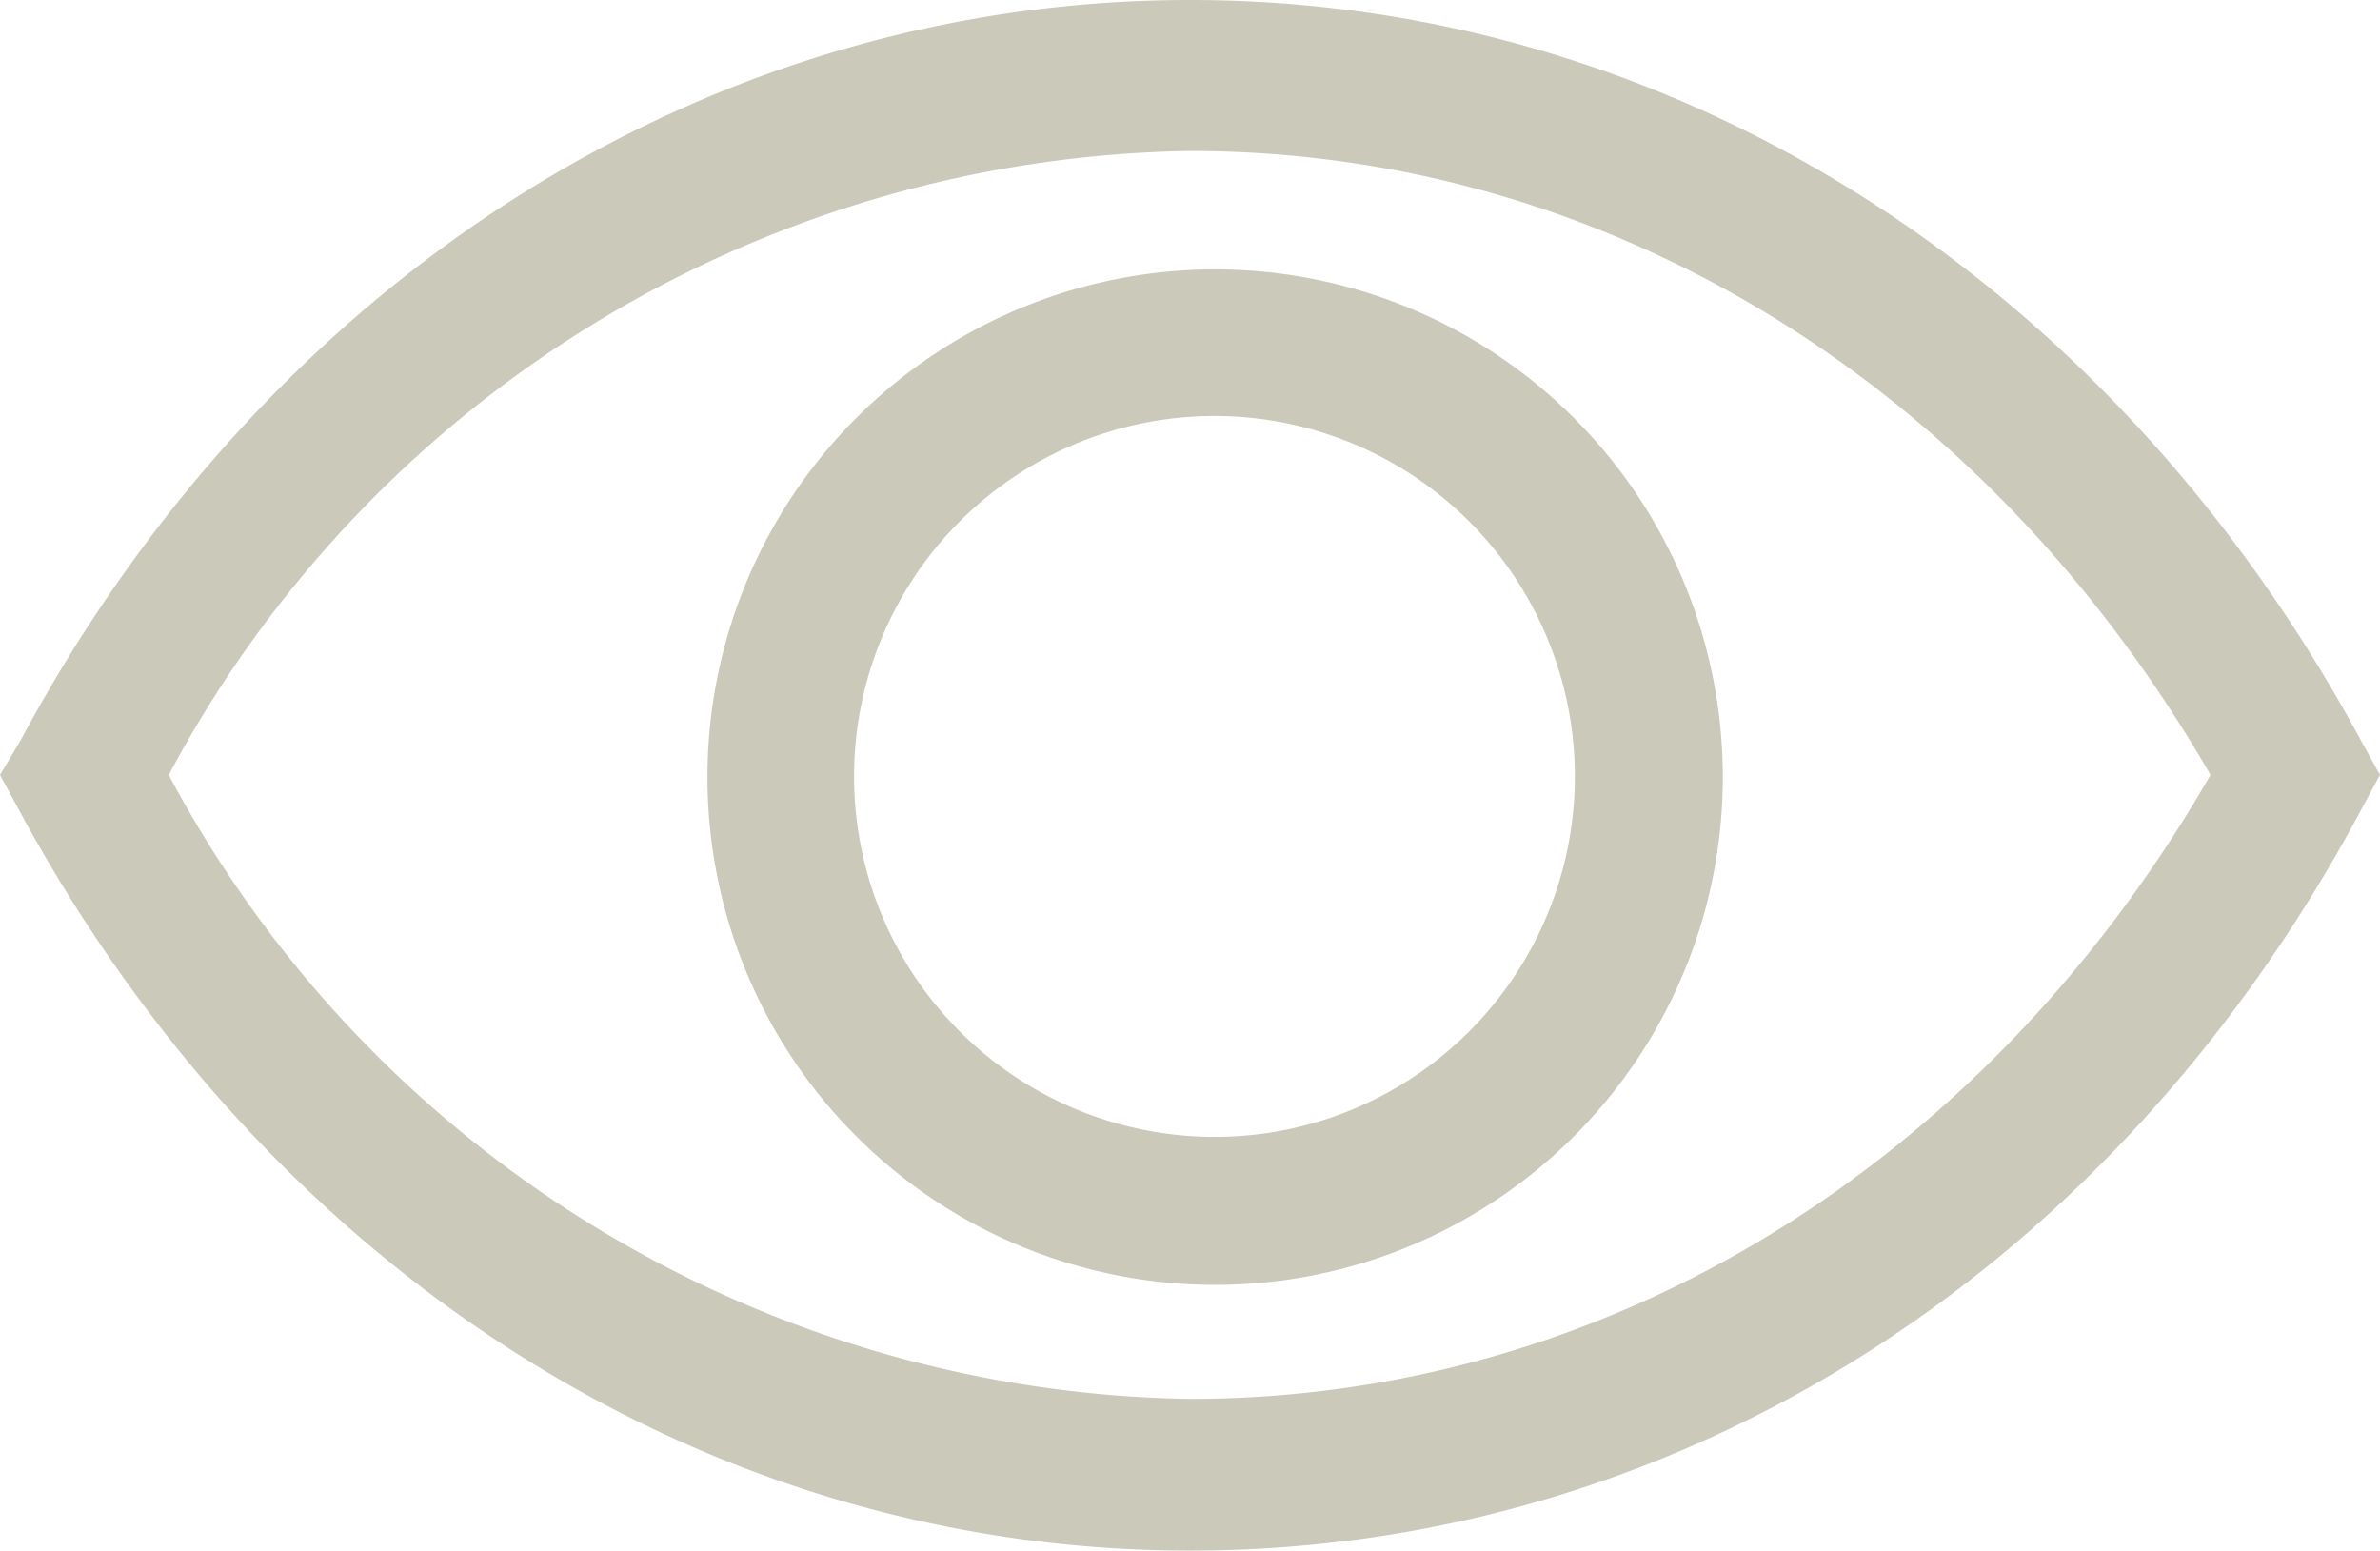 <svg xmlns="http://www.w3.org/2000/svg" width="32.16" height="20.95" viewBox="0 0 32.16 20.95"><defs><style>.a{fill:#cbc9ba;}</style></defs><g transform="translate(-1.72 -7.53)"><path class="a" d="M33.62,17.53c-3.37-6.23-9.28-10-15.82-10S5.34,11.3,2,17.53L1.72,18l.26.48c3.37,6.23,9.28,10,15.82,10s12.46-3.72,15.82-10l.26-.48ZM17.8,26.43A15.907,15.907,0,0,1,4,18,15.907,15.907,0,0,1,17.8,9.57c5.63,0,10.74,3.15,13.79,8.43C28.54,23.29,23.42,26.43,17.8,26.43Z"/><path class="a" d="M18.09,11.17a6.86,6.86,0,1,0,4.872,1.981A6.86,6.86,0,0,0,18.09,11.17Zm0,11.72a4.87,4.87,0,1,1,3.477-1.419A4.86,4.86,0,0,1,18.09,22.89Z"/></g></svg>